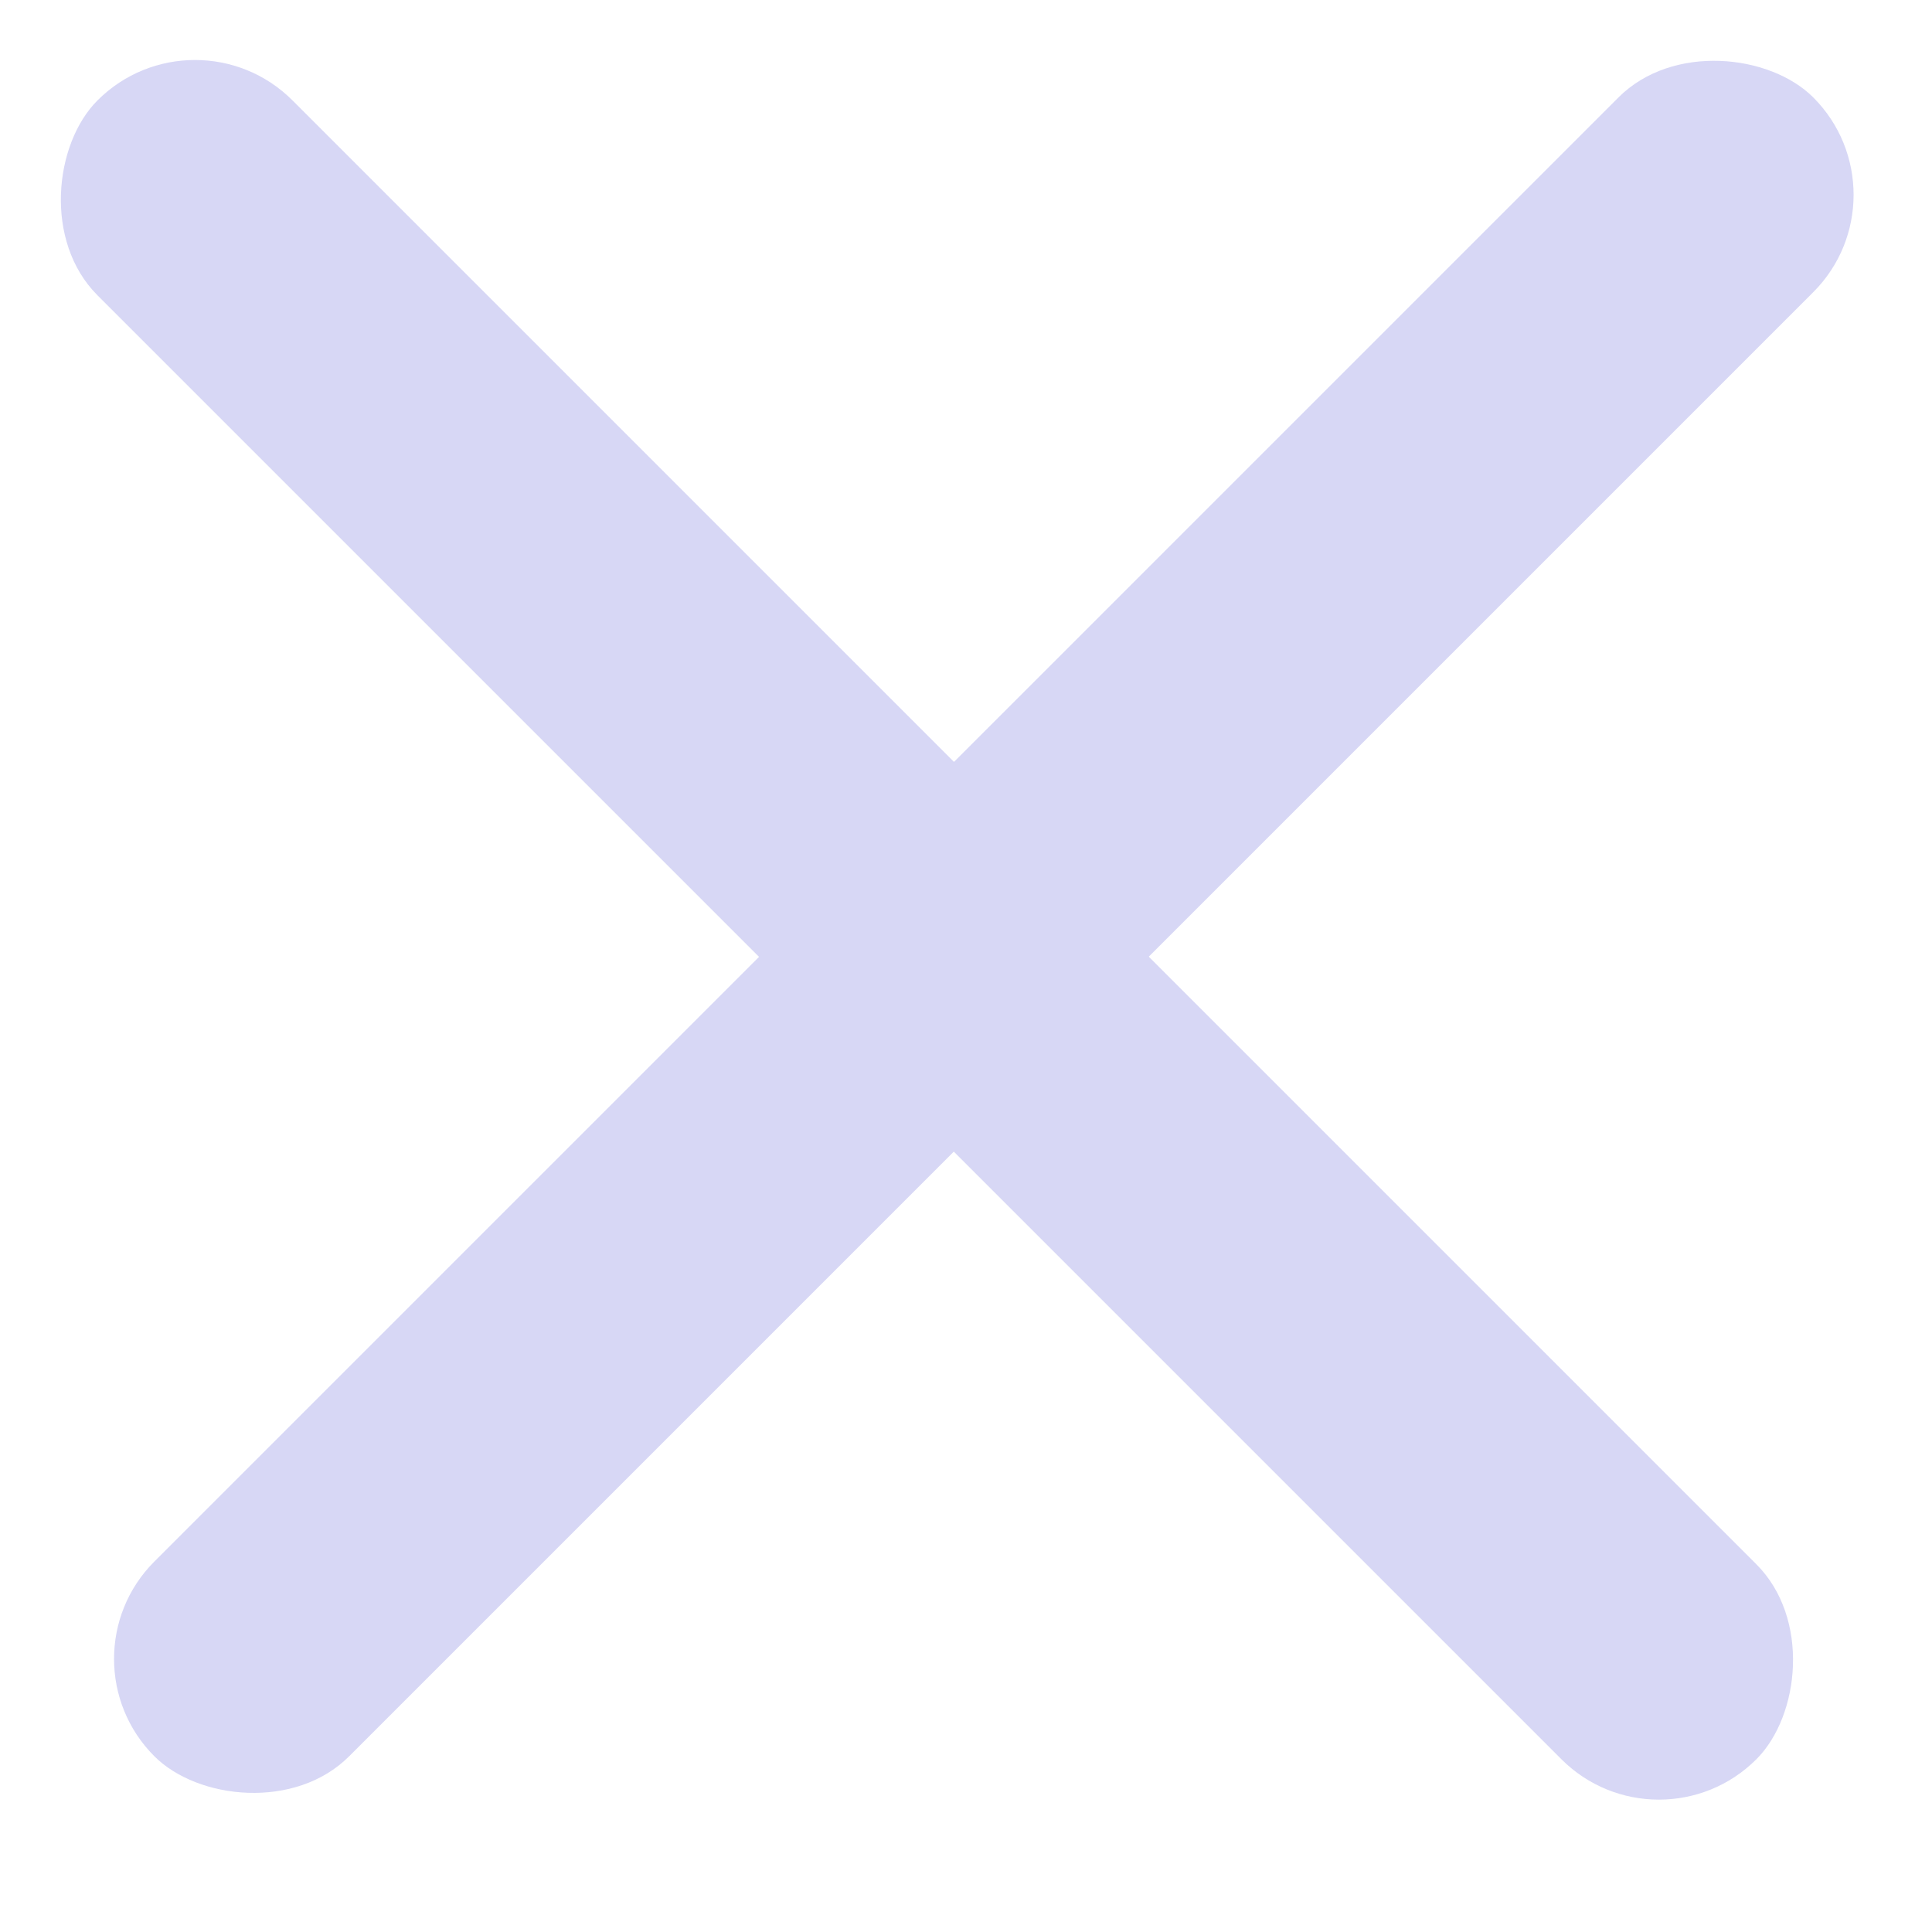 <svg width="14" height="14" viewBox="0 0 14 14" fill="none" xmlns="http://www.w3.org/2000/svg">
<rect x="0.413" y="12.021" width="17" height="1.996" rx="0.998" transform="rotate(-45 0.413 12.021)" fill="#D7D7F5"/>
<rect x="1.413" y="0.021" width="17" height="1.998" rx="0.999" transform="rotate(45 1.413 0.021)" fill="#D7D7F5"/>
</svg>
